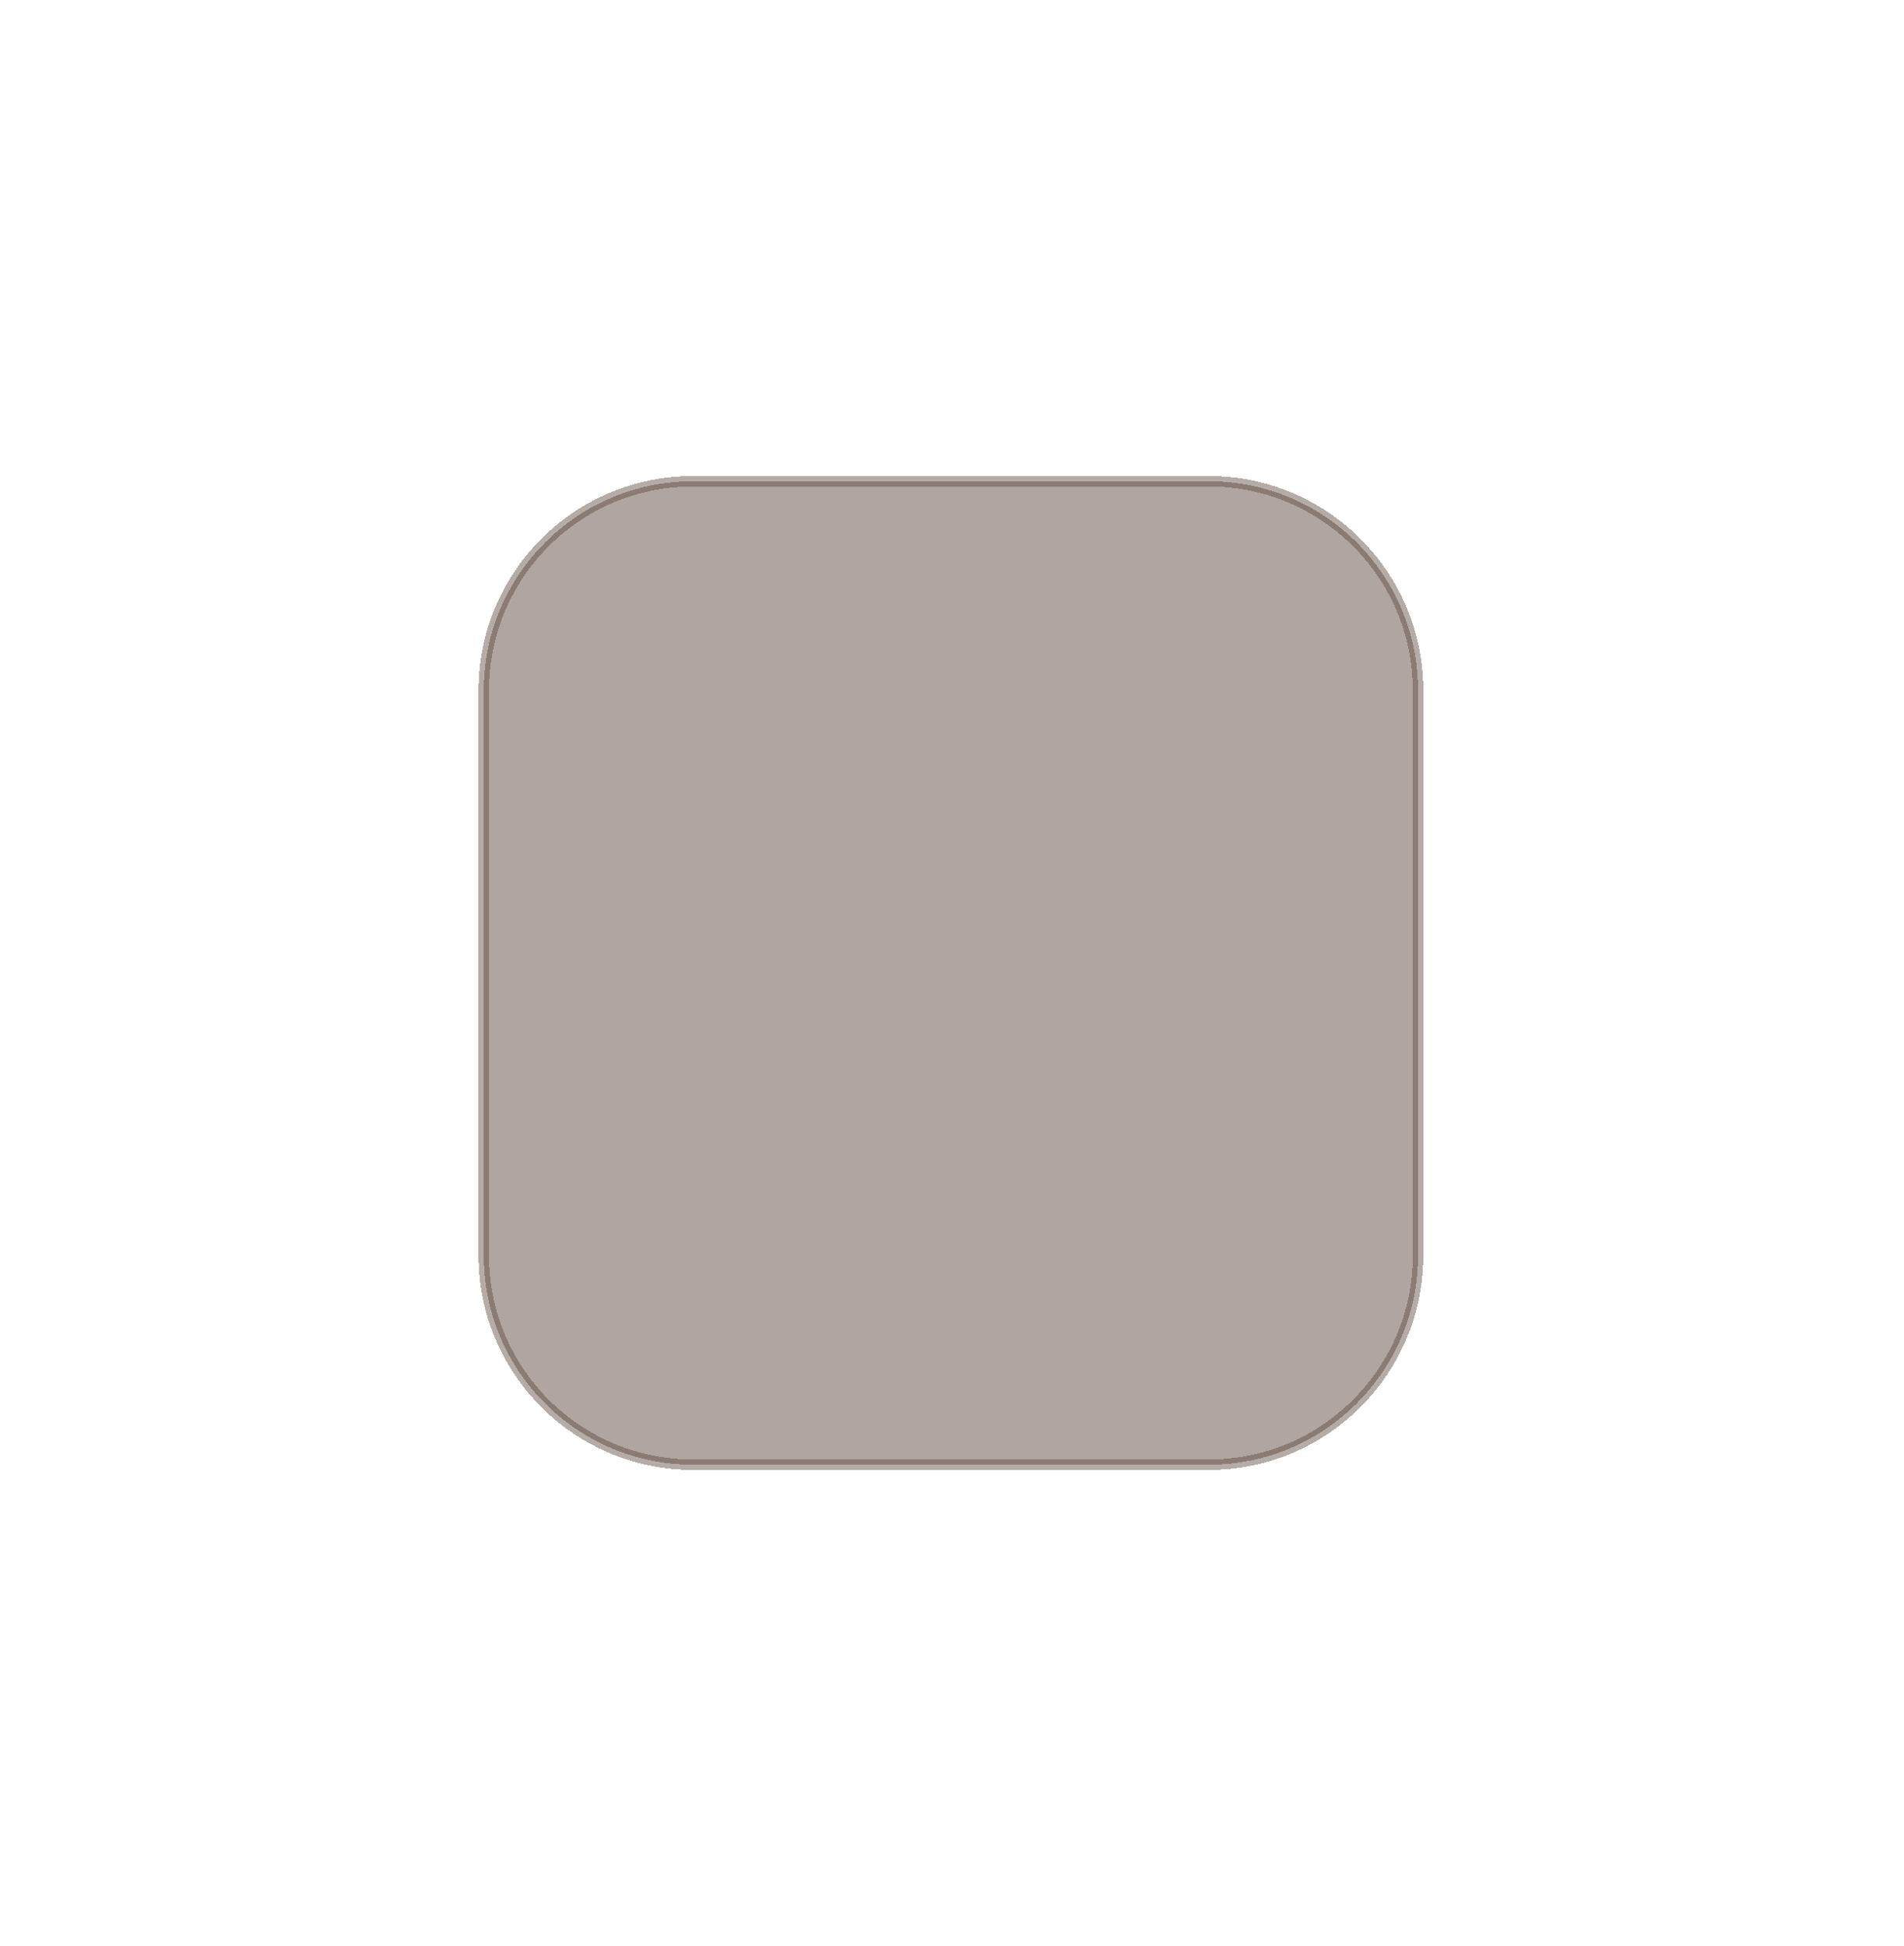 <svg width="364" height="372" viewBox="0 0 364 372" fill="none" xmlns="http://www.w3.org/2000/svg">
<g filter="url(#filter0_d_136_444)">
<path d="M82.482 129C82.482 106.909 100.391 89 122.482 89H221.095C243.186 89 261.095 106.909 261.095 129V237C261.095 259.091 243.186 277 221.095 277H122.482C100.391 277 82.482 259.091 82.482 237V129Z" fill="#624D44" fill-opacity="0.5" shape-rendering="crispEdges"/>
<path d="M82.482 129C82.482 106.909 100.391 89 122.482 89H221.095C243.186 89 261.095 106.909 261.095 129V237C261.095 259.091 243.186 277 221.095 277H122.482C100.391 277 82.482 259.091 82.482 237V129Z" stroke="#624D44" stroke-opacity="0.47" stroke-width="2" shape-rendering="crispEdges"/>
</g>
<defs>
<filter id="filter0_d_136_444" x="0.482" y="0" width="362.613" height="372" filterUnits="userSpaceOnUse" color-interpolation-filters="sRGB">
<feFlood flood-opacity="0" result="BackgroundImageFix"/>
<feColorMatrix in="SourceAlpha" type="matrix" values="0 0 0 0 0 0 0 0 0 0 0 0 0 0 0 0 0 0 127 0" result="hardAlpha"/>
<feOffset dx="10" dy="3"/>
<feGaussianBlur stdDeviation="45.5"/>
<feComposite in2="hardAlpha" operator="out"/>
<feColorMatrix type="matrix" values="0 0 0 0 0 0 0 0 0 0 0 0 0 0 0 0 0 0 0.3 0"/>
<feBlend mode="normal" in2="BackgroundImageFix" result="effect1_dropShadow_136_444"/>
<feBlend mode="normal" in="SourceGraphic" in2="effect1_dropShadow_136_444" result="shape"/>
</filter>
</defs>
</svg>
